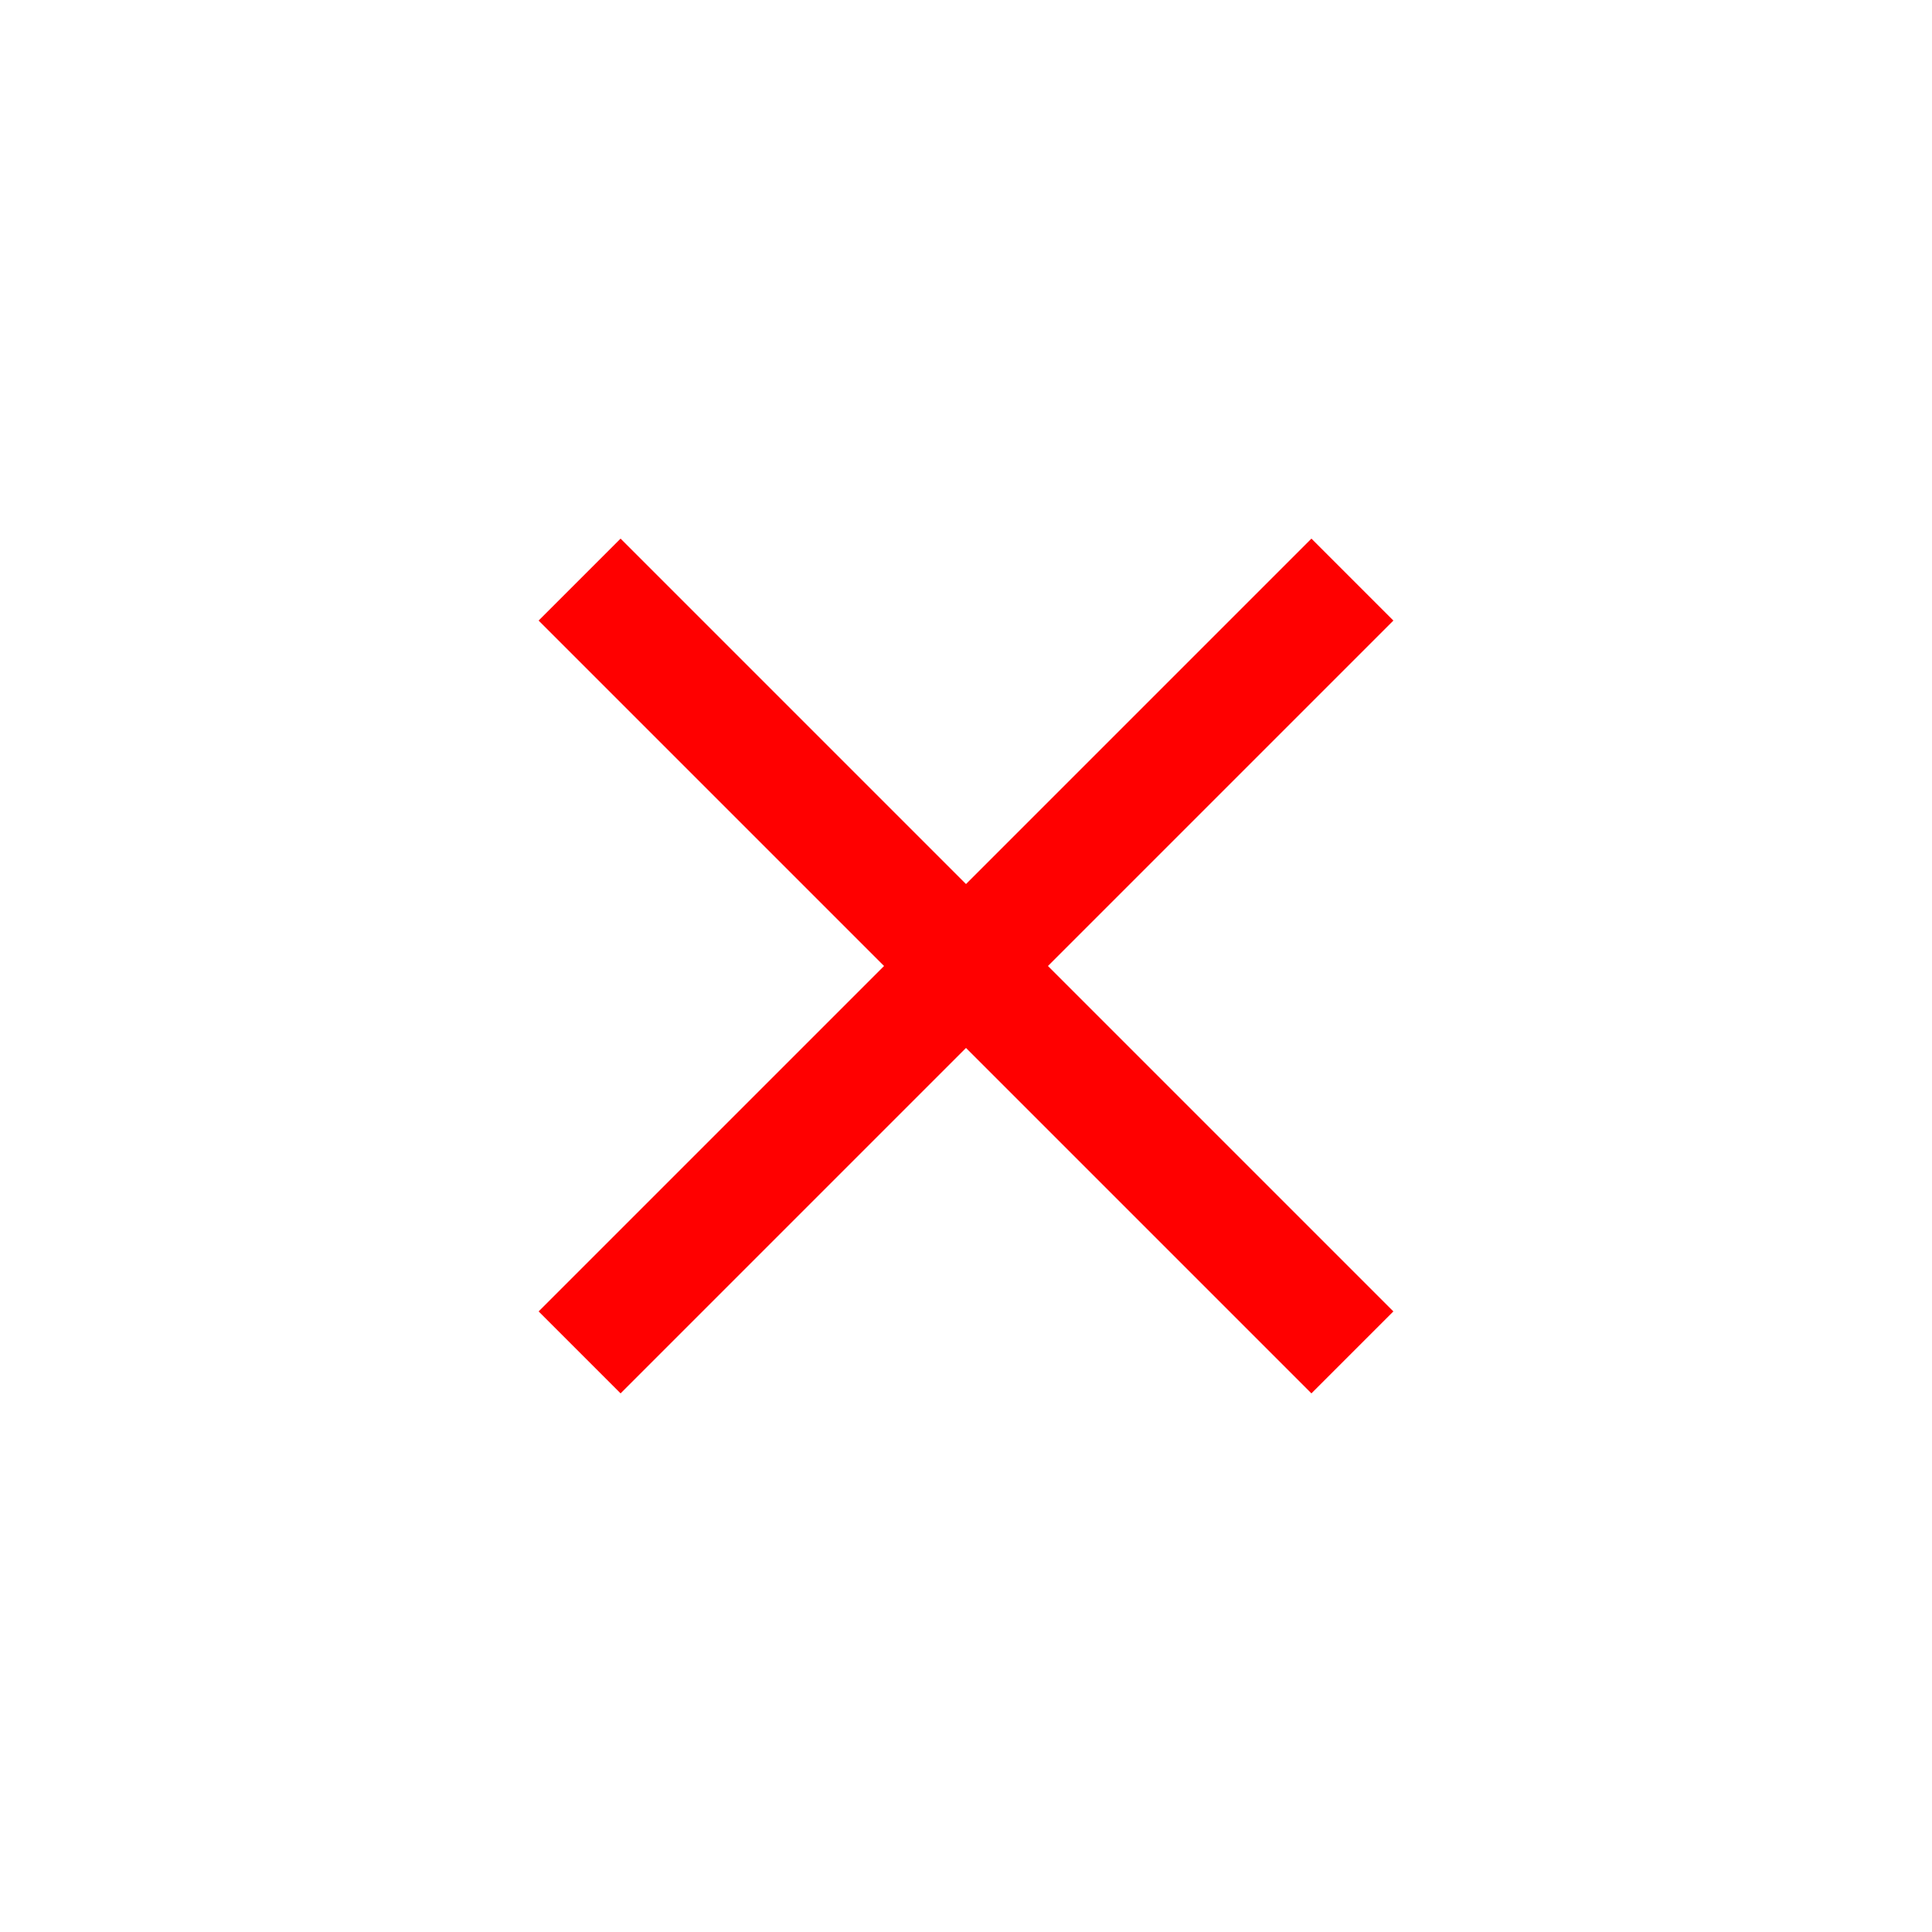 <svg width="50" height="50" version="1.1" xmlns="http://www.w3.org/2000/svg" viewbox="0 0 50 50">
    <rect x="0" y="0" width="50" height="50" fill="white"/>

    <line x1="15" x2="35" y1="15" y2="35" stroke="red" stroke-width="3"/>
    <line x1="35" x2="15" y1="15" y2="35" stroke="red" stroke-width="3"/>
</svg>